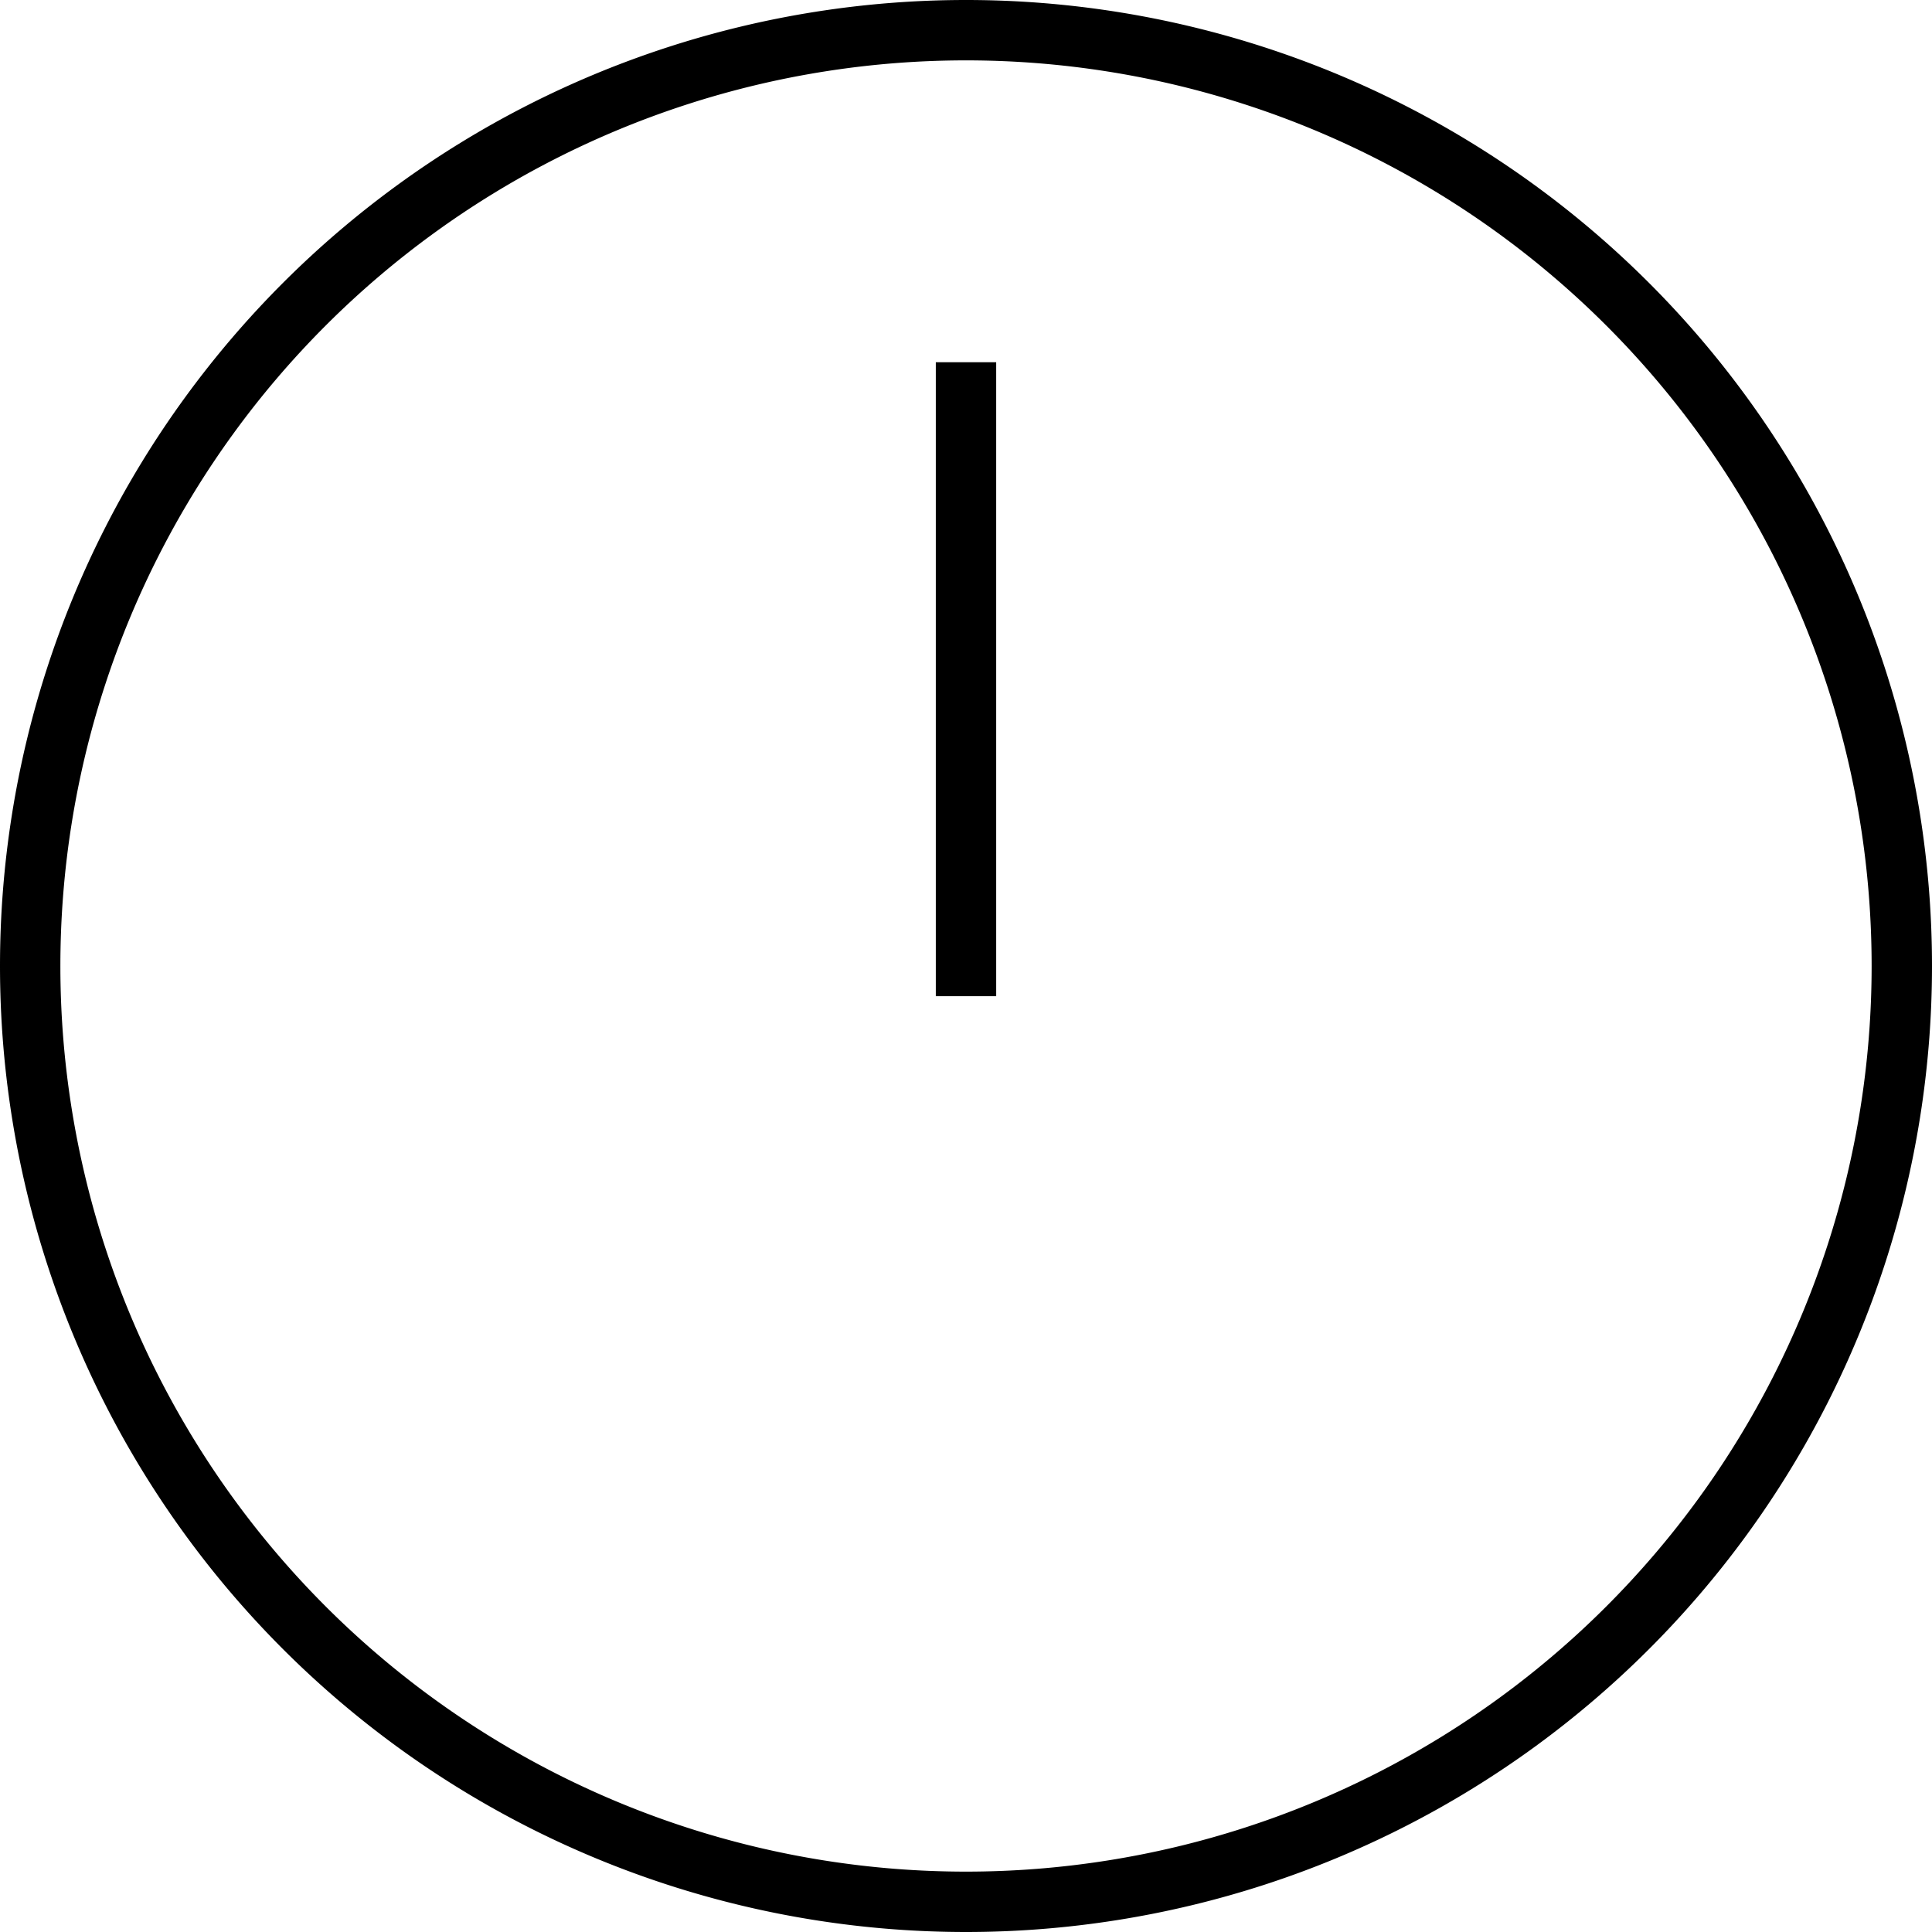 <svg xmlns="http://www.w3.org/2000/svg" viewBox="0 0 512 512" fill="currentColor" class="svgBox" id="clock-twelve-b-t"><path d="M496 256A240 240 0 1 0 16 256a240 240 0 1 0 480 0zM0 256a256 256 0 1 1 512 0A256 256 0 1 1 0 256zM264 104V256v8H248v-8V104 96h16v8z"/></svg>
